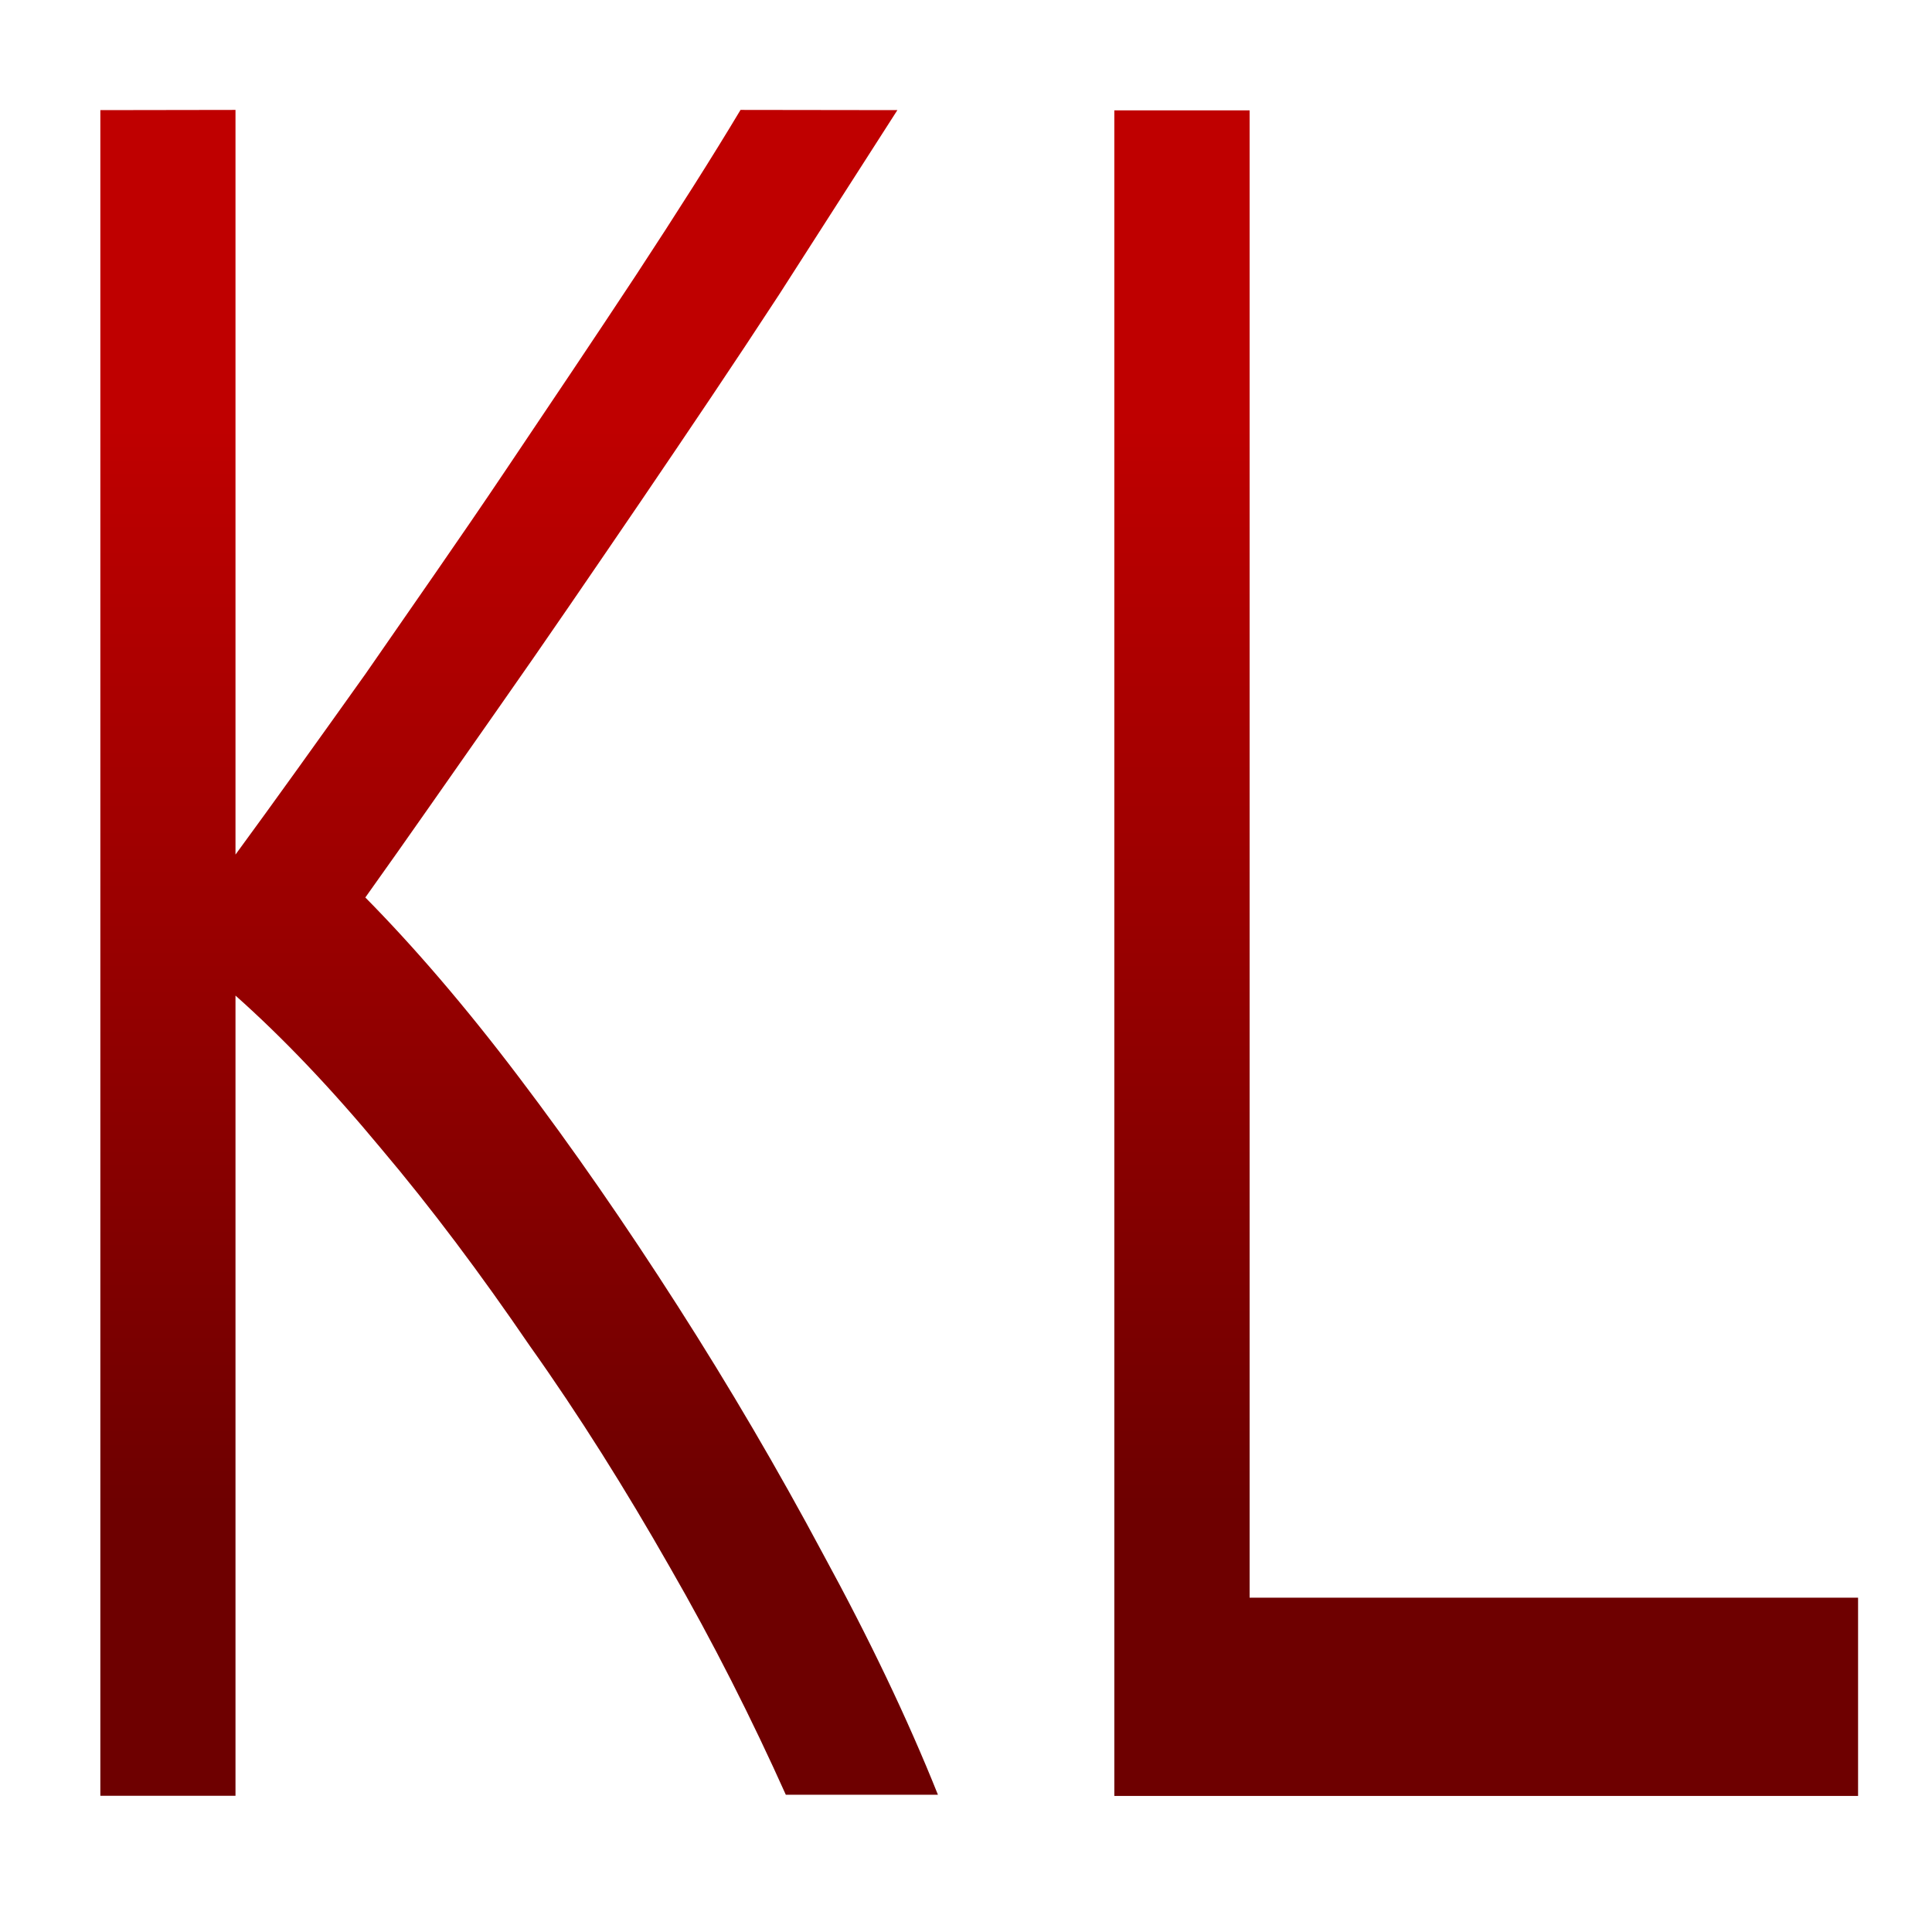 <svg xmlns="http://www.w3.org/2000/svg" xmlns:xlink="http://www.w3.org/1999/xlink" width="64" height="64" viewBox="0 0 64 64" version="1.1"><defs><linearGradient id="linear0" gradientUnits="userSpaceOnUse" x1="0" y1="0" x2="0" y2="1" gradientTransform="matrix(56,0,0,35.898,4,14.051)"><stop offset="0" style="stop-color:#bf0000;stop-opacity:1;"/><stop offset="1" style="stop-color:#6e0000;stop-opacity:1;"/></linearGradient></defs><g id="surface1"><path style=" stroke:none;fill-rule:nonzero;fill:url(#linear0);" d="M 3.324 3.648 L 3.324 59.488 L 7.801 59.488 L 7.801 32.98 C 9.371 34.375 10.98 36.066 12.617 38.039 C 14.297 40.027 15.93 42.211 17.543 44.574 C 19.184 46.883 20.723 49.34 22.18 51.898 C 23.637 54.426 24.91 56.957 26.031 59.453 L 31.07 59.453 C 30.062 56.93 28.785 54.266 27.262 51.473 C 25.77 48.68 24.172 45.953 22.449 43.262 C 20.723 40.566 18.977 38.039 17.184 35.676 C 15.395 33.312 13.691 31.34 12.102 29.73 C 13.484 27.797 14.945 25.688 16.512 23.457 C 18.082 21.223 19.648 18.922 21.215 16.625 C 22.82 14.262 24.352 11.992 25.809 9.758 C 27.262 7.5 28.562 5.457 29.727 3.648 L 24.531 3.641 C 23.598 5.199 22.438 7.027 21.059 9.129 C 19.715 11.168 18.281 13.301 16.758 15.566 C 15.238 17.832 13.668 20.066 12.102 22.332 C 10.535 24.531 9.102 26.535 7.801 28.309 L 7.801 3.641 Z M 36.914 3.656 L 36.914 59.492 L 61.551 59.492 L 61.551 52.926 L 41.395 52.926 L 41.395 3.656 Z M 36.914 3.656 "/></g></svg>
